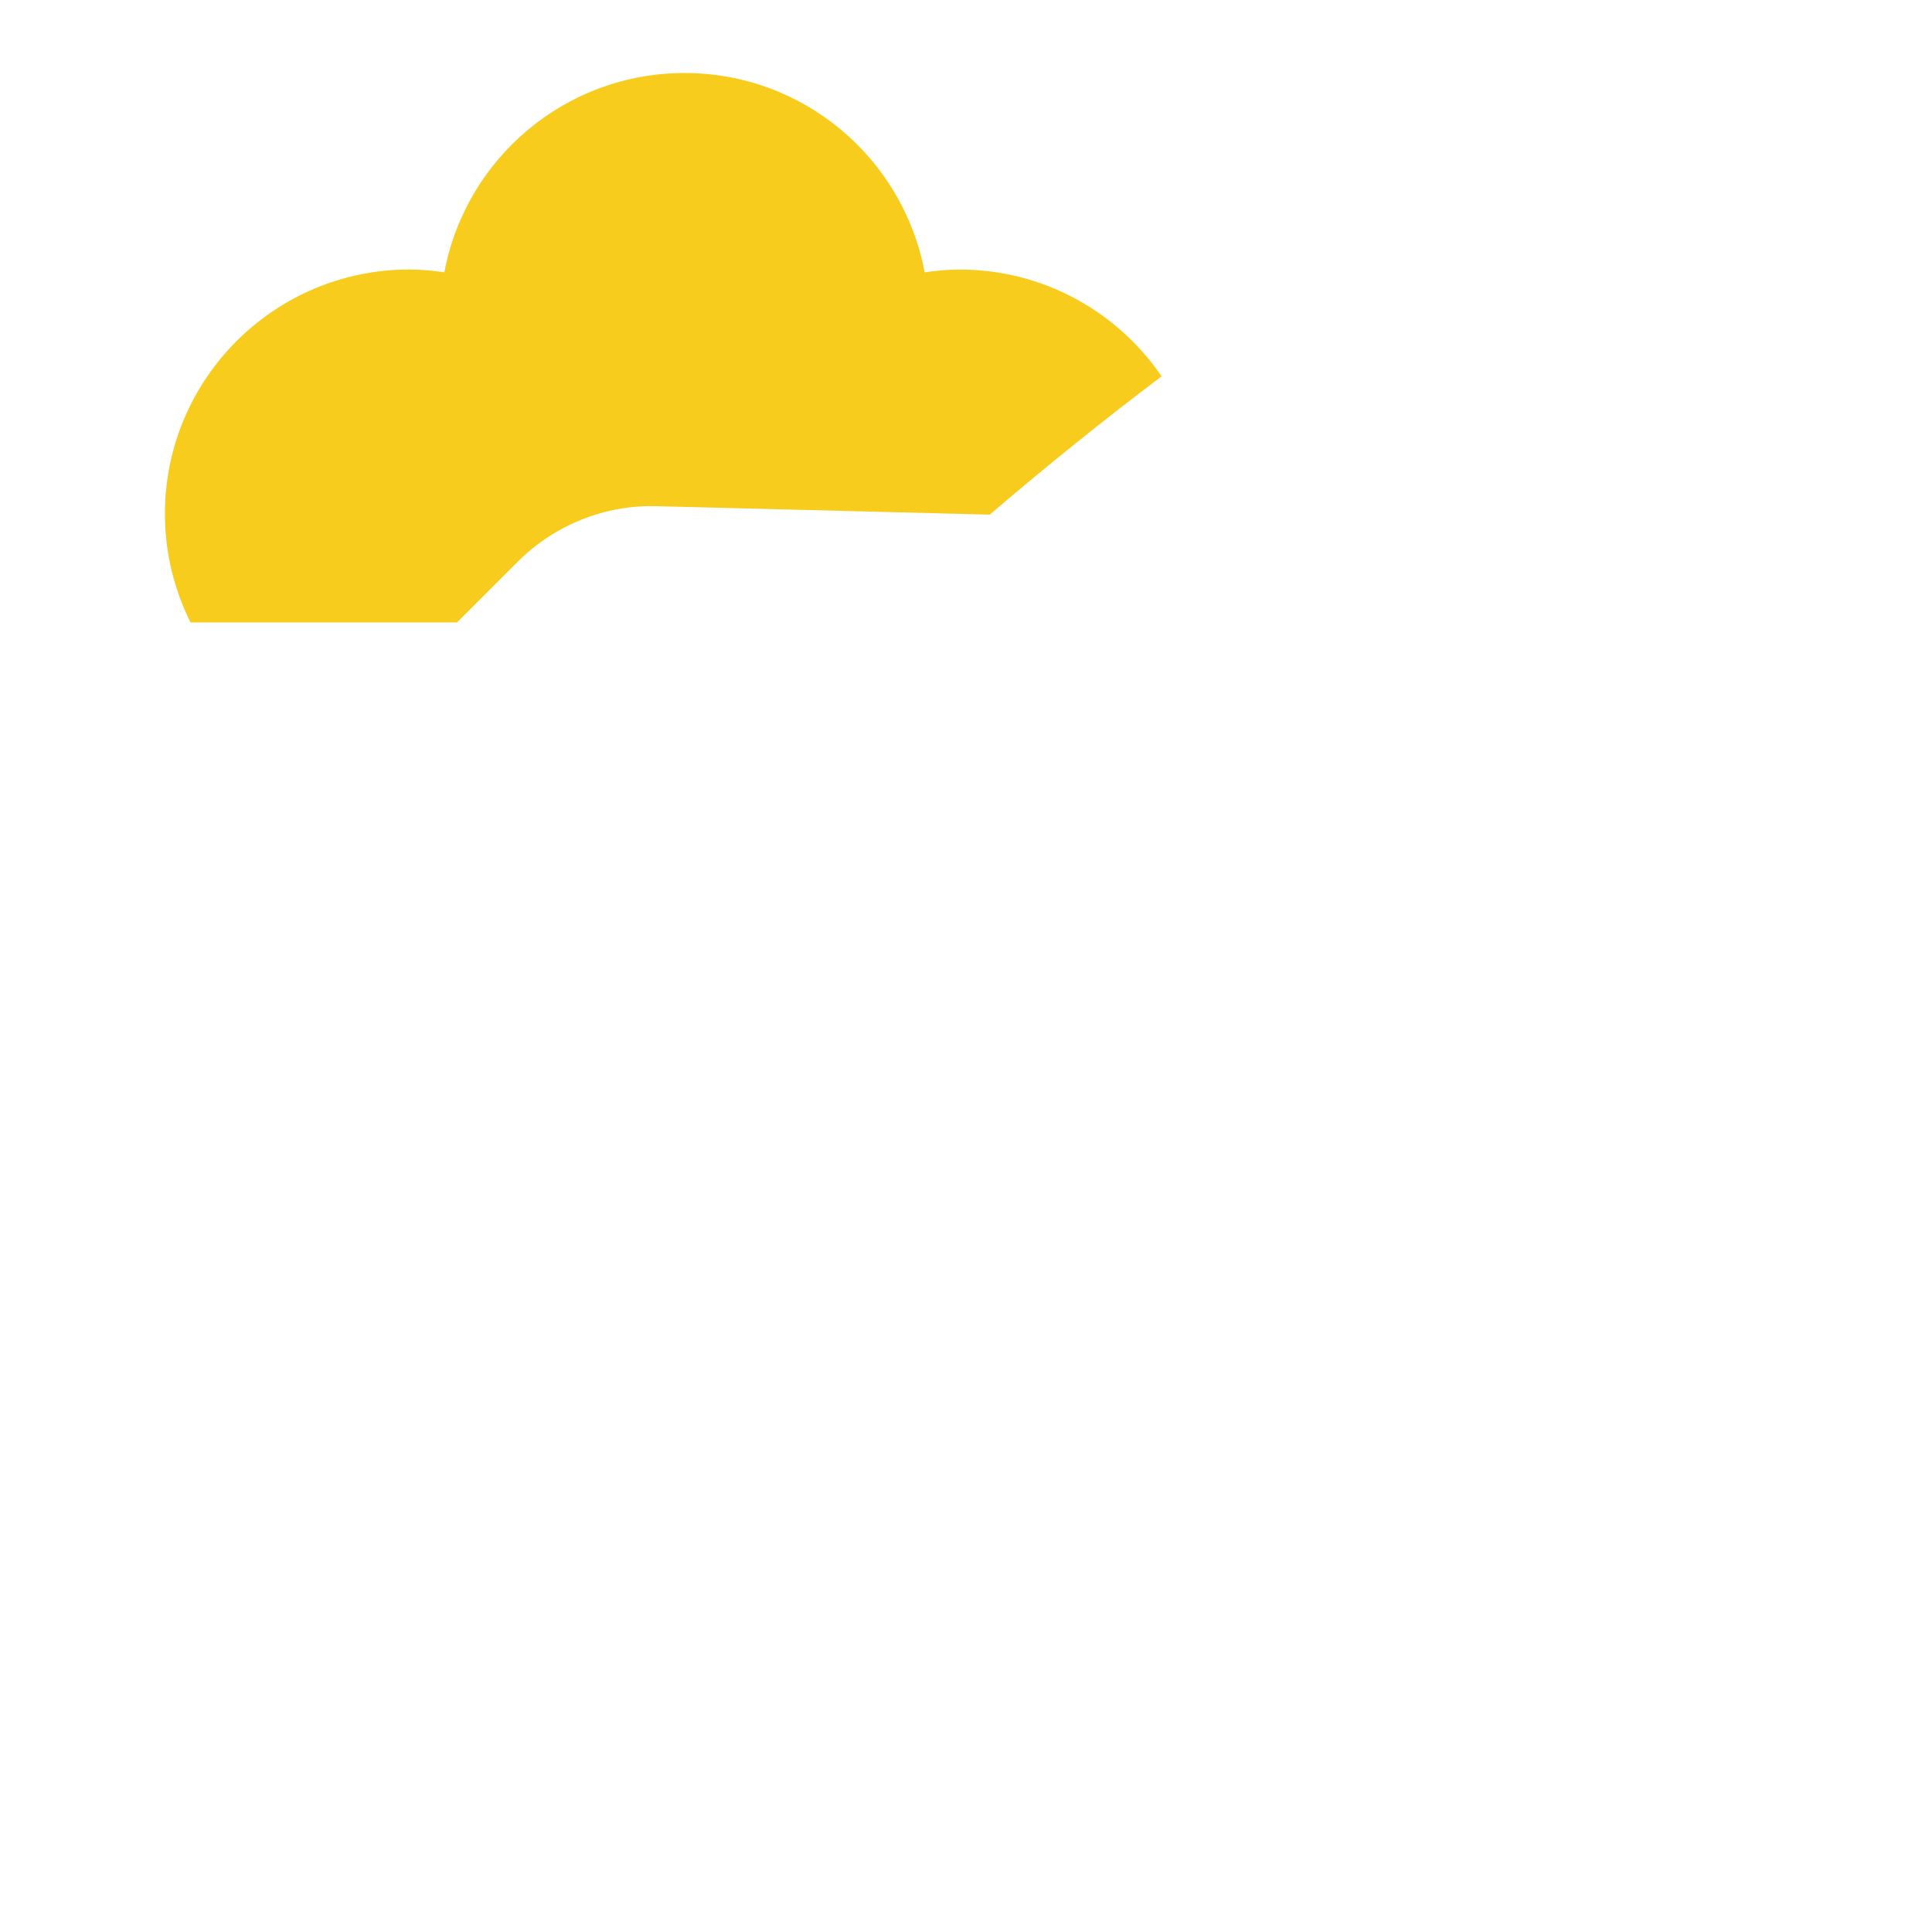 <?xml version="1.0" encoding="UTF-8" standalone="no"?>
<svg
   xmlns:dc="http://purl.org/dc/elements/1.1/"
   xmlns:cc="http://creativecommons.org/ns#"
   xmlns:rdf="http://www.w3.org/1999/02/22-rdf-syntax-ns#"
   xmlns:svg="http://www.w3.org/2000/svg"
   xmlns="http://www.w3.org/2000/svg"
   xmlns:sodipodi="http://sodipodi.sourceforge.net/DTD/sodipodi-0.dtd"
   xmlns:inkscape="http://www.inkscape.org/namespaces/inkscape"
   version="1.1"
   width="256"
   height="256"
   viewBox="0 0 256 256"
   xml:space="preserve"
   id="svg130"
   sodipodi:docname="rocket-left-cloud.svg"
   inkscape:version="0.92.5 (2060ec1f9f, 2020-04-08)"><sodipodi:namedview
   pagecolor="#ffffff"
   bordercolor="#666666"
   borderopacity="1"
   objecttolerance="10"
   gridtolerance="10"
   guidetolerance="10"
   inkscape:pageopacity="0"
   inkscape:pageshadow="2"
   inkscape:window-width="1920"
   inkscape:window-height="1056"
   id="namedview132"
   showgrid="false"
   showguides="true"
   inkscape:guide-bbox="true"
   inkscape:zoom="1"
   inkscape:cx="491.96235"
   inkscape:cy="27.778805"
   inkscape:window-x="0"
   inkscape:window-y="0"
   inkscape:window-maximized="1"
   inkscape:current-layer="svg130"><sodipodi:guide
     position="256,256.059"
     orientation="1,0"
     id="guide189"
     inkscape:locked="false" /></sodipodi:namedview>
<desc
   id="desc92">Created with Fabric.js 1.7.22</desc>
<defs
   id="defs94">

	

	
	
	
	
	
	
	
	
	
	
	
	
	
	
	
</defs>

<g
   id="g864"
   transform="translate(0,0.059)"><path
     inkscape:connector-curvature="0"
     id="path100"
     style="opacity:1;fill:#f8cc1d;fill-rule:nonzero;stroke:none;stroke-width:2.801;stroke-linecap:butt;stroke-linejoin:miter;stroke-miterlimit:10;stroke-dasharray:none"
     d="M 68.626,74.347 C 73.46,69.513 80.171,66.816 86.991,67.012 l 44.155,1.12 c 7.767,-6.646 15.351,-12.732 22.773,-18.326 -5.834,-8.54 -15.642,-14.15 -26.767,-14.15 -1.577,0 -3.112,0.151 -4.63,0.37 C 119.712,20.995 106.546,9.615 90.702,9.615 c -15.844,0 -29.011,11.38 -31.823,26.406 -1.515,-0.218 -3.053,-0.37 -4.63,-0.37 -17.894,0 -32.4,14.505 -32.4,32.4 0,5.165 1.241,10.03 3.389,14.363 h 35.321 z" /><rect
     style="fill:none;stroke:none;stroke-width:1;stroke-miterlimit:4;stroke-dasharray:none;stroke-opacity:1"
     y="-0.059"
     x="0"
     height="256"
     width="256"
     id="rect1006" /></g></svg>
